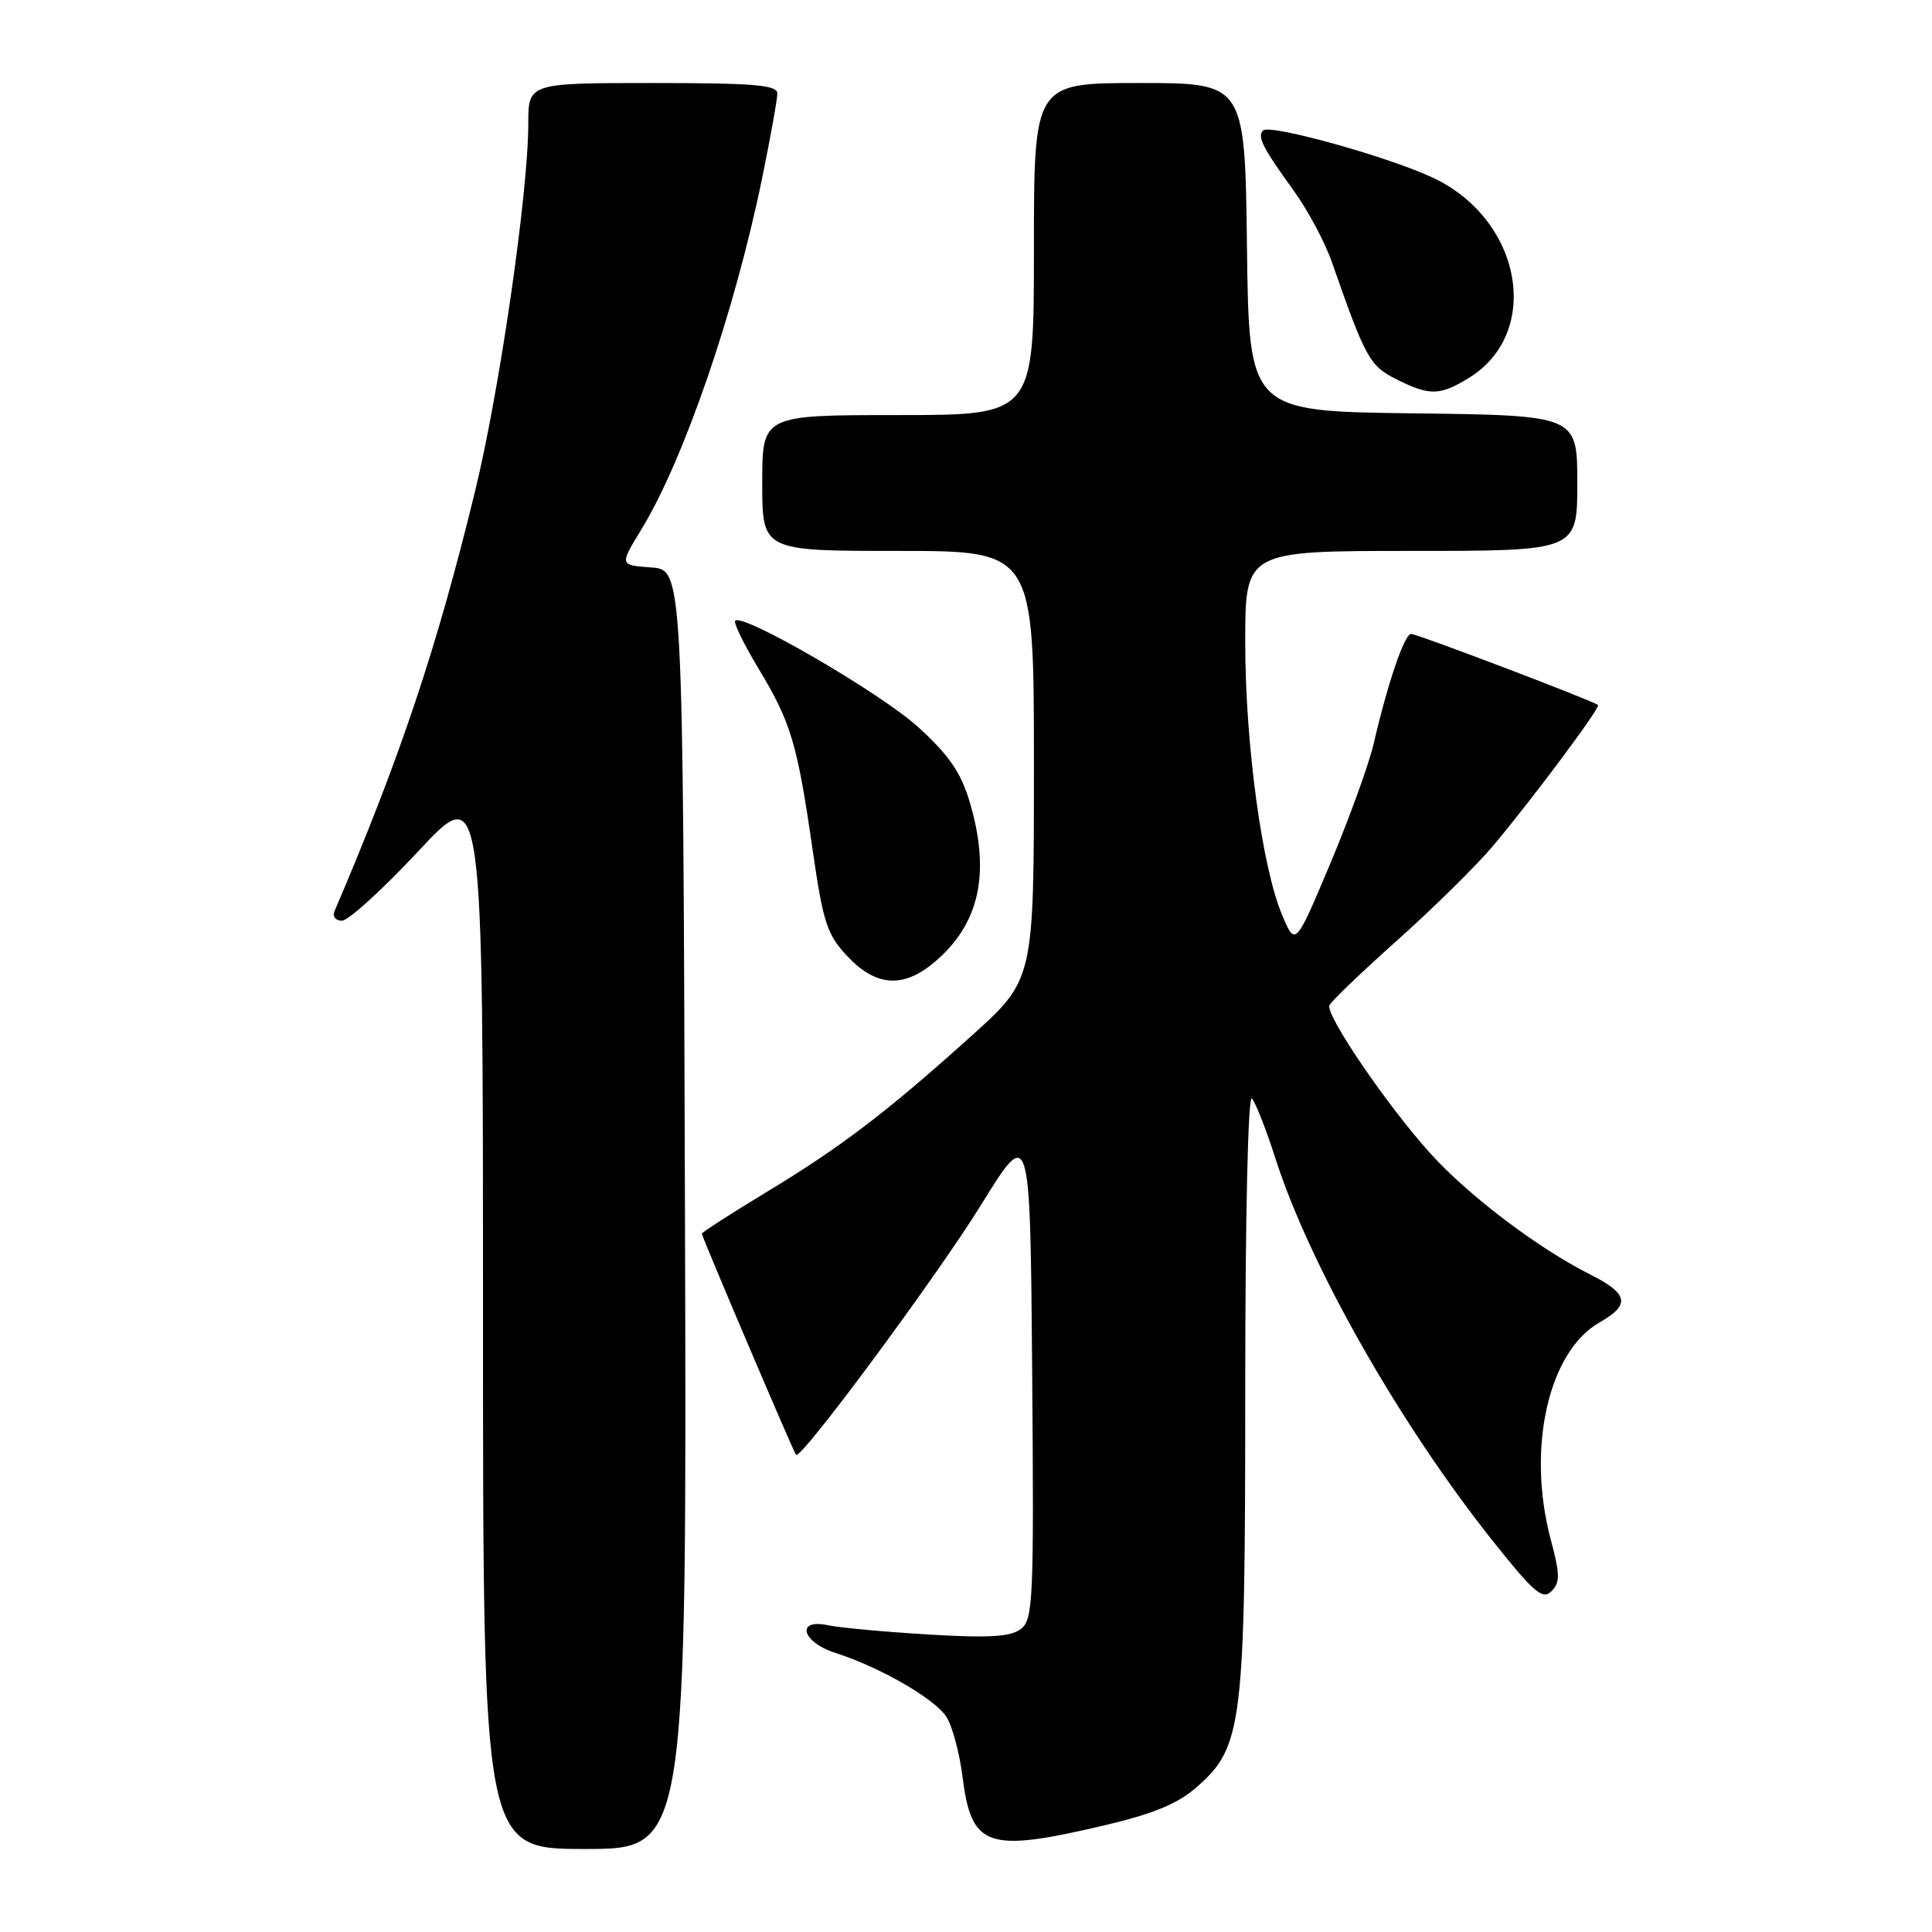 <?xml version="1.0" encoding="UTF-8" standalone="no"?>
<!DOCTYPE svg PUBLIC "-//W3C//DTD SVG 1.1//EN" "http://www.w3.org/Graphics/SVG/1.1/DTD/svg11.dtd" >
<svg xmlns="http://www.w3.org/2000/svg" xmlns:xlink="http://www.w3.org/1999/xlink" version="1.1" viewBox="0 0 256 256">
 <g >
 <path fill="currentColor"
d=" M 90.76 160.25 C 90.50 75.50 90.50 75.50 86.29 75.19 C 82.09 74.89 82.09 74.89 84.96 70.19 C 90.57 61.04 97.34 41.36 100.98 23.64 C 102.09 18.22 103.00 13.15 103.00 12.39 C 103.00 11.26 99.92 11.00 86.50 11.00 C 70.00 11.00 70.00 11.00 70.00 16.43 C 70.00 25.49 66.20 51.74 62.97 65.00 C 57.92 85.77 53.04 100.36 44.32 120.75 C 44.03 121.44 44.47 122.00 45.31 122.00 C 46.15 122.00 50.70 117.86 55.42 112.80 C 64.00 103.60 64.00 103.60 64.00 174.30 C 64.00 245.00 64.00 245.00 77.51 245.00 C 91.01 245.00 91.01 245.00 90.76 160.25 Z  M 146.21 241.90 C 152.84 240.34 156.05 239.02 158.57 236.80 C 164.66 231.46 165.00 228.65 165.00 184.12 C 165.00 161.44 165.37 145.00 165.88 145.55 C 166.36 146.07 167.77 149.65 169.00 153.50 C 173.62 167.85 185.56 188.84 197.94 204.36 C 203.25 211.02 204.41 212.02 205.57 210.85 C 206.74 209.69 206.72 208.64 205.48 203.99 C 202.27 191.92 205.16 179.09 211.96 175.22 C 216.06 172.89 215.78 171.43 210.75 168.90 C 203.73 165.36 194.56 158.41 189.49 152.79 C 183.83 146.53 175.64 134.51 176.15 133.22 C 176.34 132.72 180.40 128.83 185.17 124.57 C 189.94 120.31 195.61 114.72 197.77 112.16 C 202.93 106.04 212.09 93.76 211.75 93.42 C 211.25 92.92 187.80 84.00 186.98 84.00 C 186.10 84.00 183.90 90.43 182.03 98.50 C 181.39 101.25 178.79 108.43 176.26 114.45 C 171.65 125.39 171.65 125.39 169.91 121.30 C 167.23 115.00 165.00 98.55 165.00 85.13 C 165.00 73.00 165.00 73.00 187.00 73.00 C 209.00 73.00 209.00 73.00 209.00 64.02 C 209.00 55.04 209.00 55.04 187.25 54.77 C 165.50 54.50 165.50 54.50 165.23 32.75 C 164.96 11.00 164.96 11.00 150.98 11.00 C 137.00 11.00 137.00 11.00 137.00 33.00 C 137.00 55.00 137.00 55.00 119.00 55.00 C 101.00 55.00 101.00 55.00 101.00 64.00 C 101.00 73.00 101.00 73.00 119.00 73.00 C 137.00 73.00 137.00 73.00 137.00 101.41 C 137.00 129.81 137.00 129.81 128.75 137.24 C 117.45 147.41 111.41 152.01 101.48 158.01 C 96.82 160.83 93.00 163.29 93.00 163.47 C 93.00 163.89 105.14 192.39 105.48 192.78 C 106.11 193.49 124.16 169.09 130.00 159.65 C 136.50 149.14 136.50 149.14 136.77 181.82 C 137.01 212.06 136.90 214.60 135.27 215.85 C 133.91 216.89 131.05 217.06 123.00 216.58 C 117.22 216.23 111.26 215.68 109.75 215.36 C 105.37 214.42 106.23 217.60 110.75 219.04 C 116.57 220.90 123.82 225.07 125.39 227.47 C 126.17 228.66 127.13 232.22 127.53 235.37 C 128.71 244.80 130.77 245.52 146.21 241.90 Z  M 123.80 127.51 C 129.80 122.47 131.29 115.70 128.49 106.27 C 127.33 102.36 125.74 100.05 121.66 96.34 C 116.74 91.86 98.44 81.22 97.42 82.25 C 97.17 82.50 98.55 85.34 100.49 88.56 C 104.81 95.72 105.64 98.49 107.66 112.50 C 109.08 122.32 109.58 123.85 112.32 126.75 C 116.08 130.73 119.70 130.97 123.80 127.51 Z  M 194.58 50.11 C 204.45 44.09 201.66 28.94 189.68 23.46 C 183.50 20.63 168.25 16.42 167.37 17.29 C 166.56 18.10 167.28 19.52 171.40 25.23 C 173.28 27.82 175.57 32.10 176.48 34.73 C 180.94 47.49 181.49 48.48 185.02 50.25 C 189.42 52.46 190.77 52.44 194.58 50.11 Z "/>
</g>
</svg>